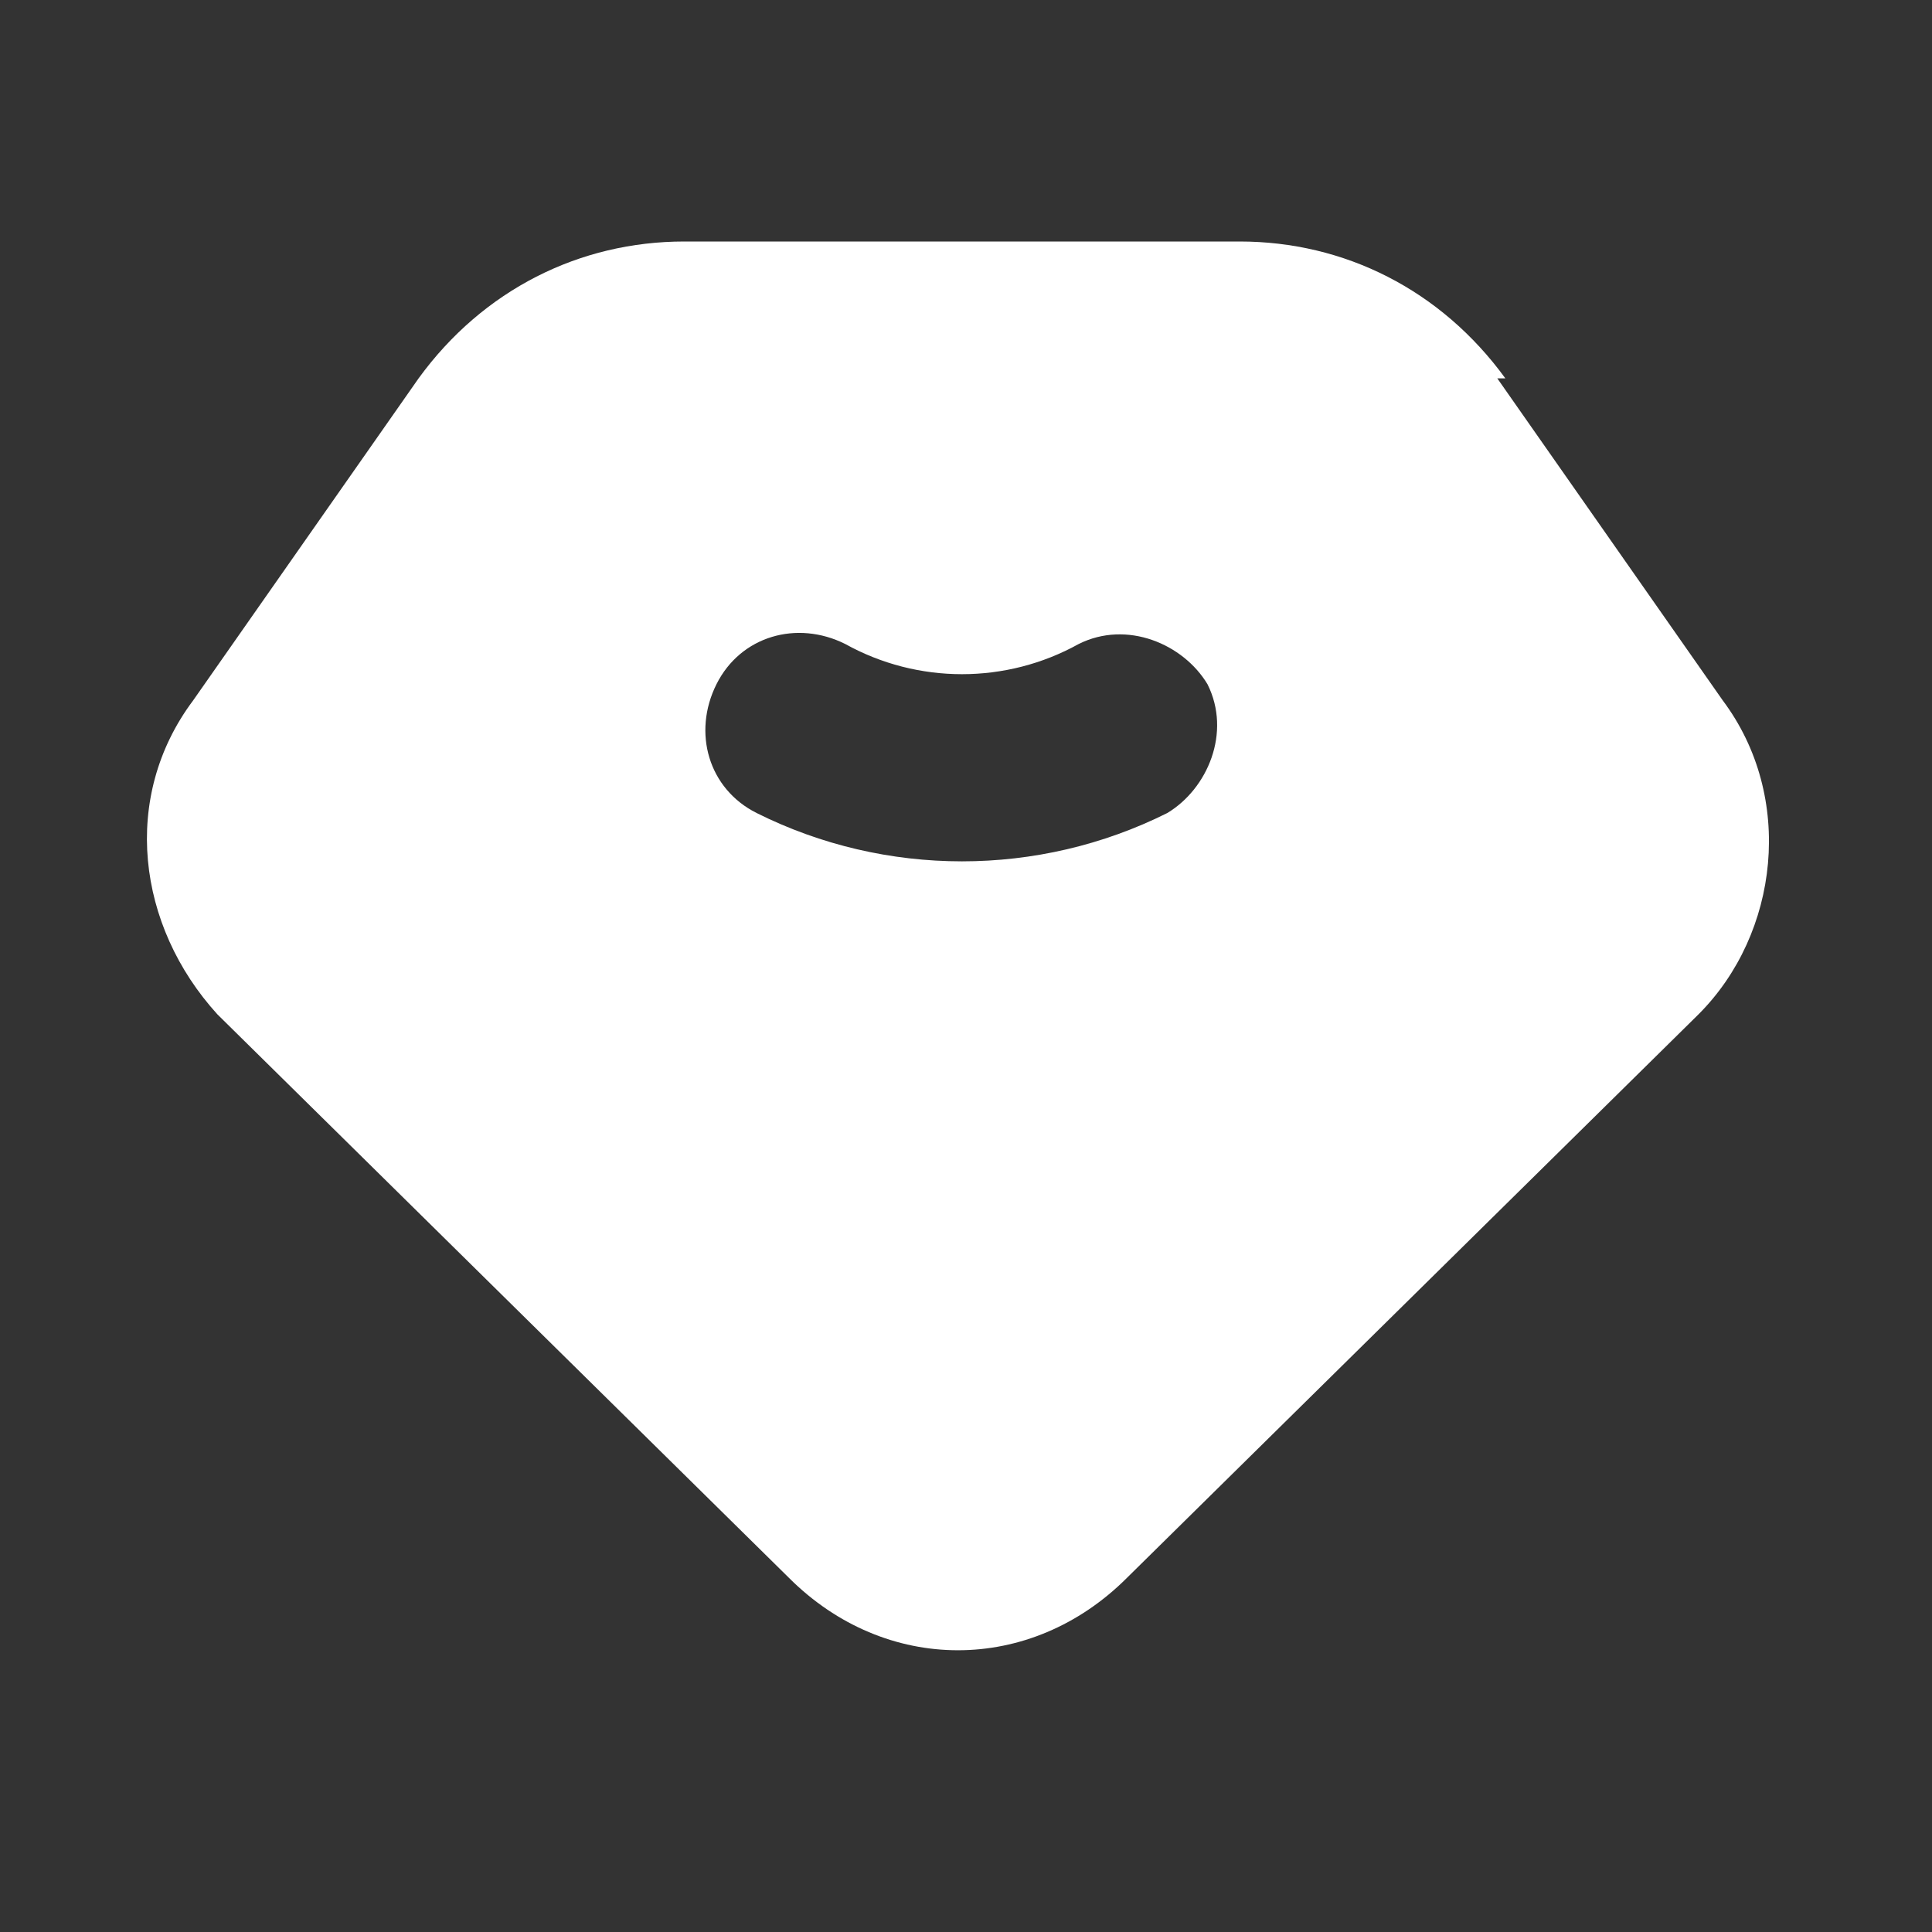 <?xml version="1.0" standalone="no"?><!DOCTYPE svg PUBLIC "-//W3C//DTD SVG 1.1//EN" "http://www.w3.org/Graphics/SVG/1.1/DTD/svg11.dtd"><svg t="1737363228735" class="icon" viewBox="0 0 1024 1024" version="1.1" xmlns="http://www.w3.org/2000/svg" p-id="2670" xmlns:xlink="http://www.w3.org/1999/xlink" width="256" height="256"><rect x="0" y="0" width="1024" height="1024" fill="#333333" stroke="none"/><path d="M797.867 200.533c-34.133-46.933-85.333-72.533-140.8-72.533H362.667C307.2 128 256 153.6 221.867 200.533l-119.467 170.667c-38.4 51.2-29.867 119.467 12.8 166.4l302.933 298.667c51.2 51.2 128 51.2 179.2 0l302.933-298.667c42.667-42.667 51.2-115.2 12.8-166.4l-119.467-170.667z m-179.2 230.4c-68.267 34.133-149.333 34.133-217.6 0-25.6-12.8-34.133-42.667-21.333-68.267s42.667-34.133 68.267-21.333c38.4 21.333 85.333 21.333 123.733 0 25.6-12.8 55.467 0 68.267 21.333 12.8 25.6 0 55.467-21.333 68.267z" p-id="2671" fill="#ffffff"></path></svg>